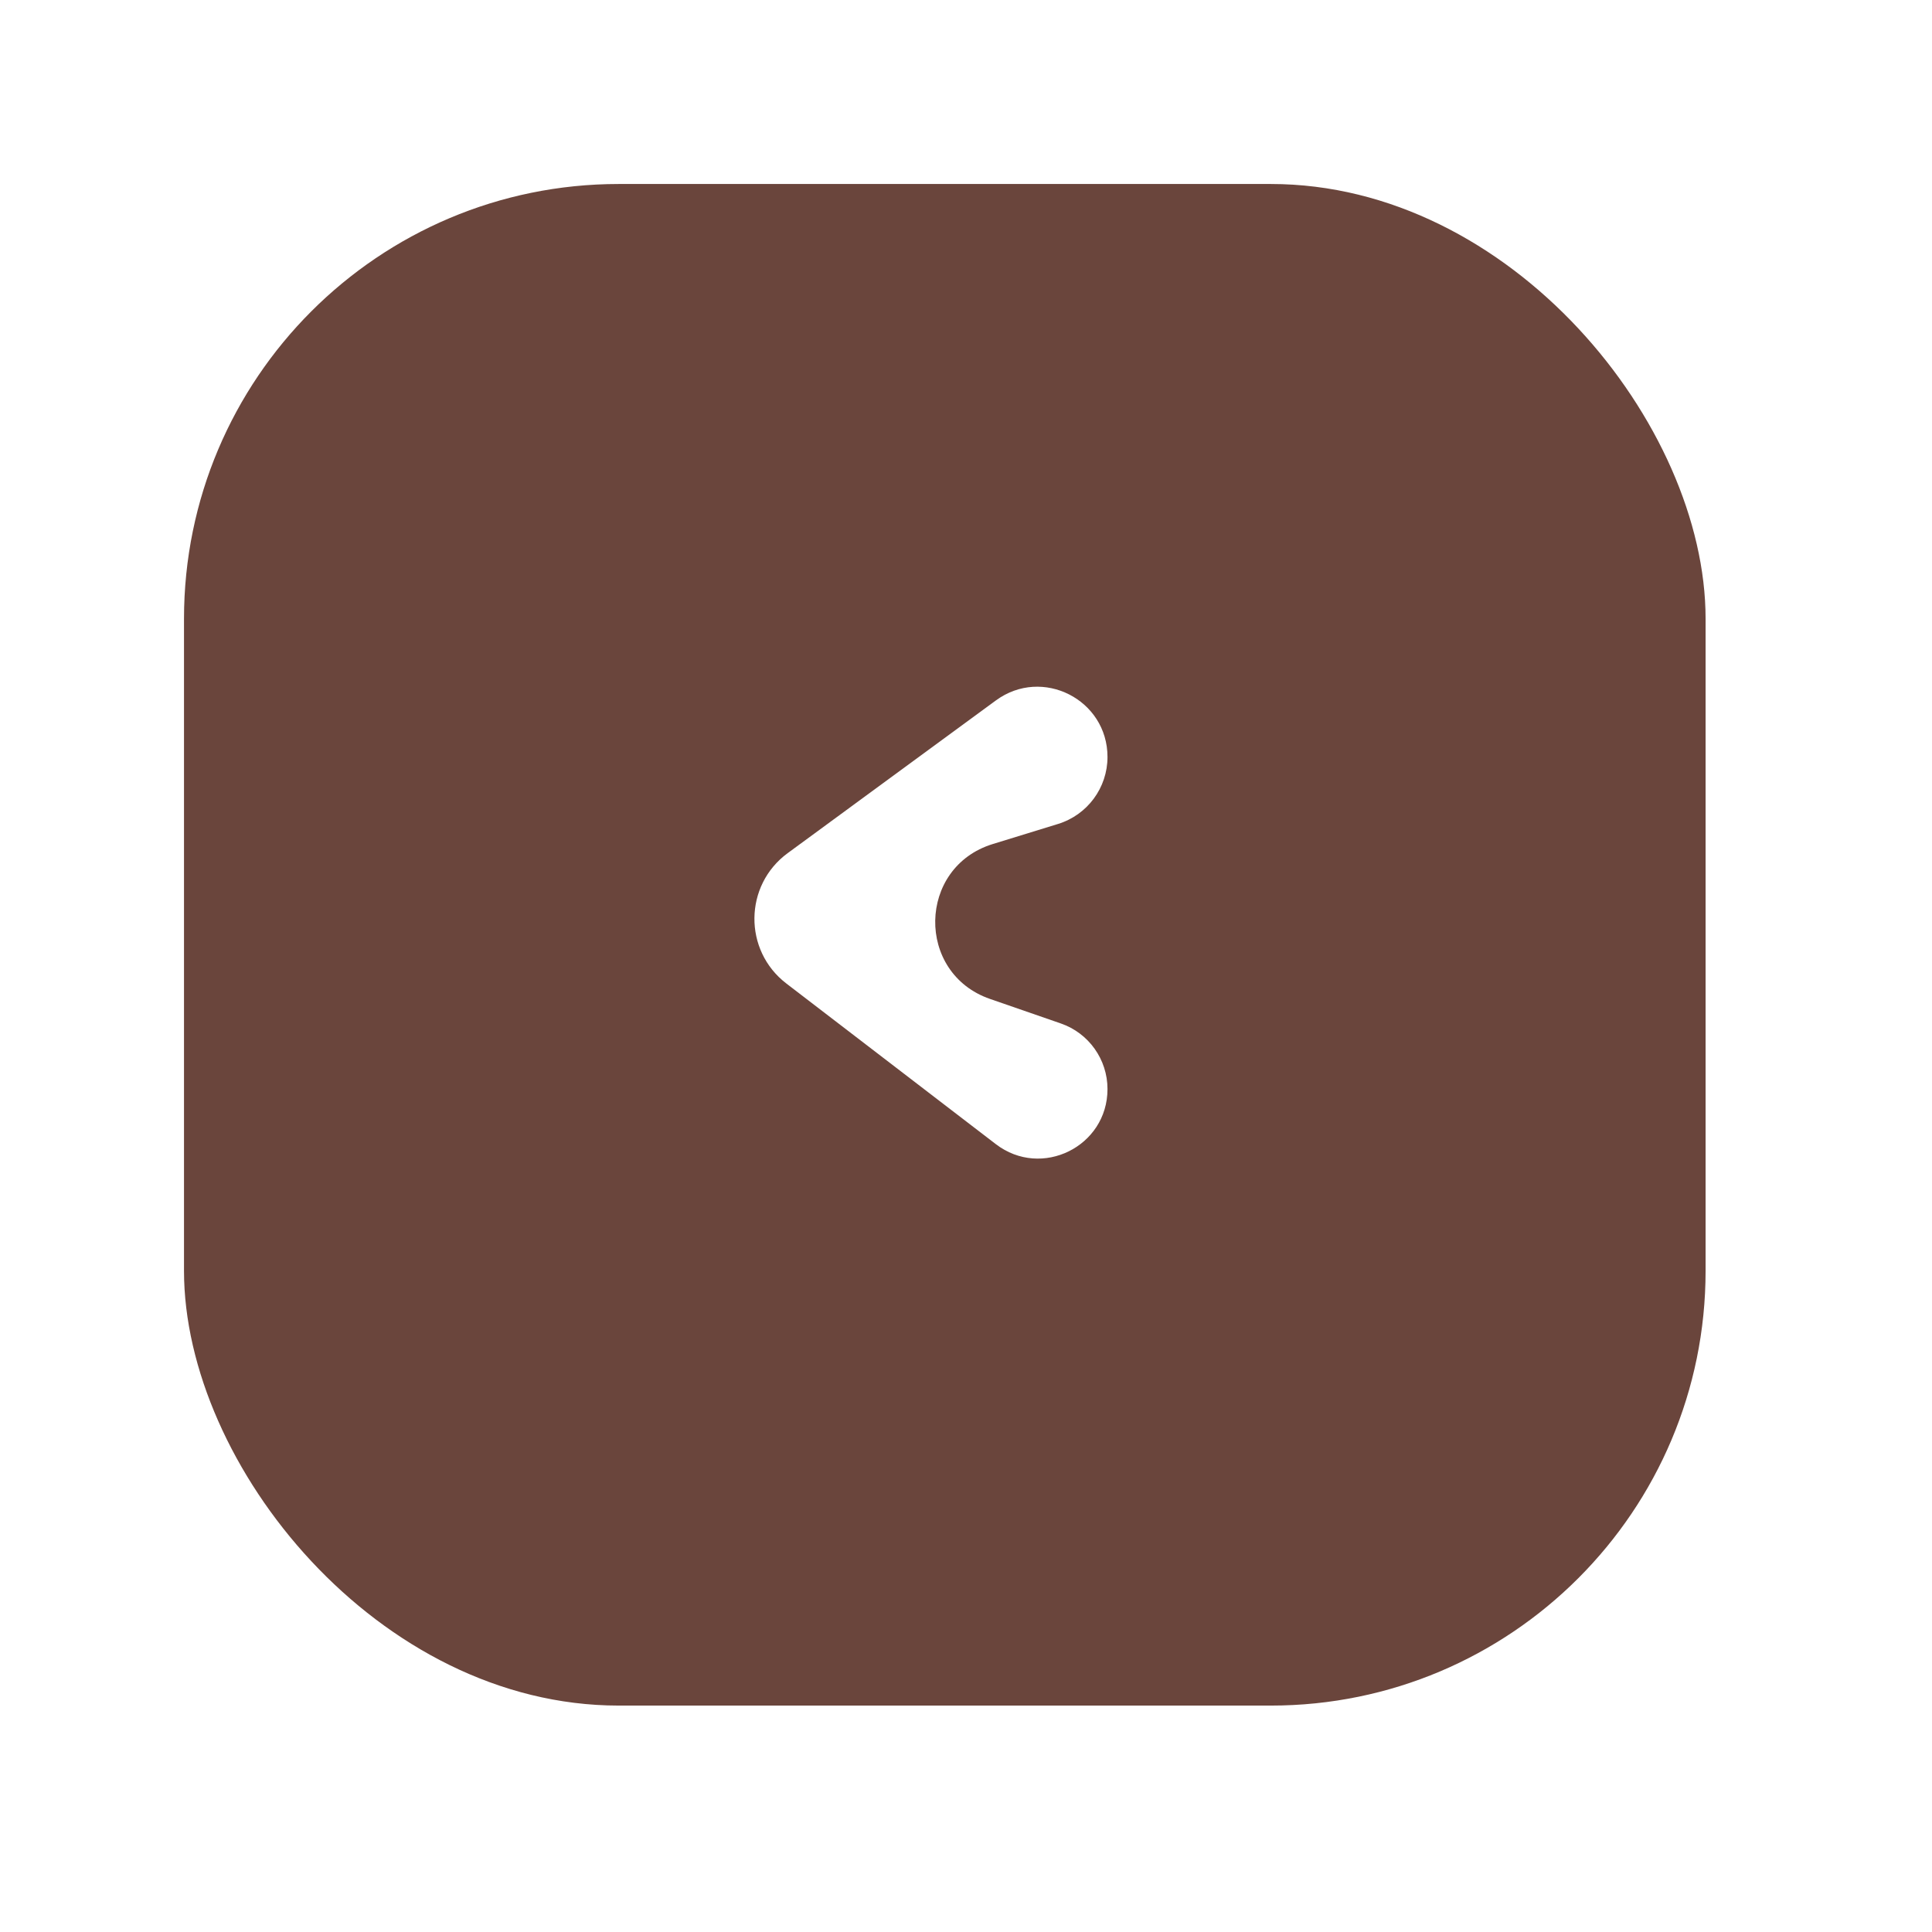 <svg xmlns="http://www.w3.org/2000/svg" width="42" height="42" viewBox="0 0 42 42" fill="none">
  <g filter="url(#filter0_d_778_2662)">
    <rect x="4" y="4" width="33.078" height="33.078" rx="9.451" fill="#6A453C"/>
  </g>
  <path d="M17.094 21.38L21.649 24.873C22.642 25.634 24.076 24.926 24.076 23.675C24.076 23.032 23.669 22.459 23.061 22.249L21.522 21.716C19.904 21.156 19.944 18.853 21.581 18.349L23.001 17.912C23.64 17.715 24.076 17.125 24.076 16.456C24.076 15.207 22.658 14.488 21.651 15.226L17.124 18.546C16.172 19.244 16.157 20.662 17.094 21.38Z" fill="white"/>
  <defs>
    <filter id="filter0_d_778_2662" x="0" y="0" width="41.078" height="41.078" filterUnits="userSpaceOnUse" color-interpolation-filters="sRGB">
      <feFlood flood-opacity="0" result="BackgroundImageFix"/>
      <feColorMatrix in="SourceAlpha" type="matrix" values="0 0 0 0 0 0 0 0 0 0 0 0 0 0 0 0 0 0 127 0" result="hardAlpha"/>
      <feOffset/>
      <feGaussianBlur stdDeviation="2"/>
      <feComposite in2="hardAlpha" operator="out"/>
      <feColorMatrix type="matrix" values="0 0 0 0 0 0 0 0 0 0 0 0 0 0 0 0 0 0 0.25 0"/>
      <feBlend mode="normal" in2="BackgroundImageFix" result="effect1_dropShadow_778_2662"/>
      <feBlend mode="normal" in="SourceGraphic" in2="effect1_dropShadow_778_2662" result="shape"/>
    </filter>
  </defs>
</svg>